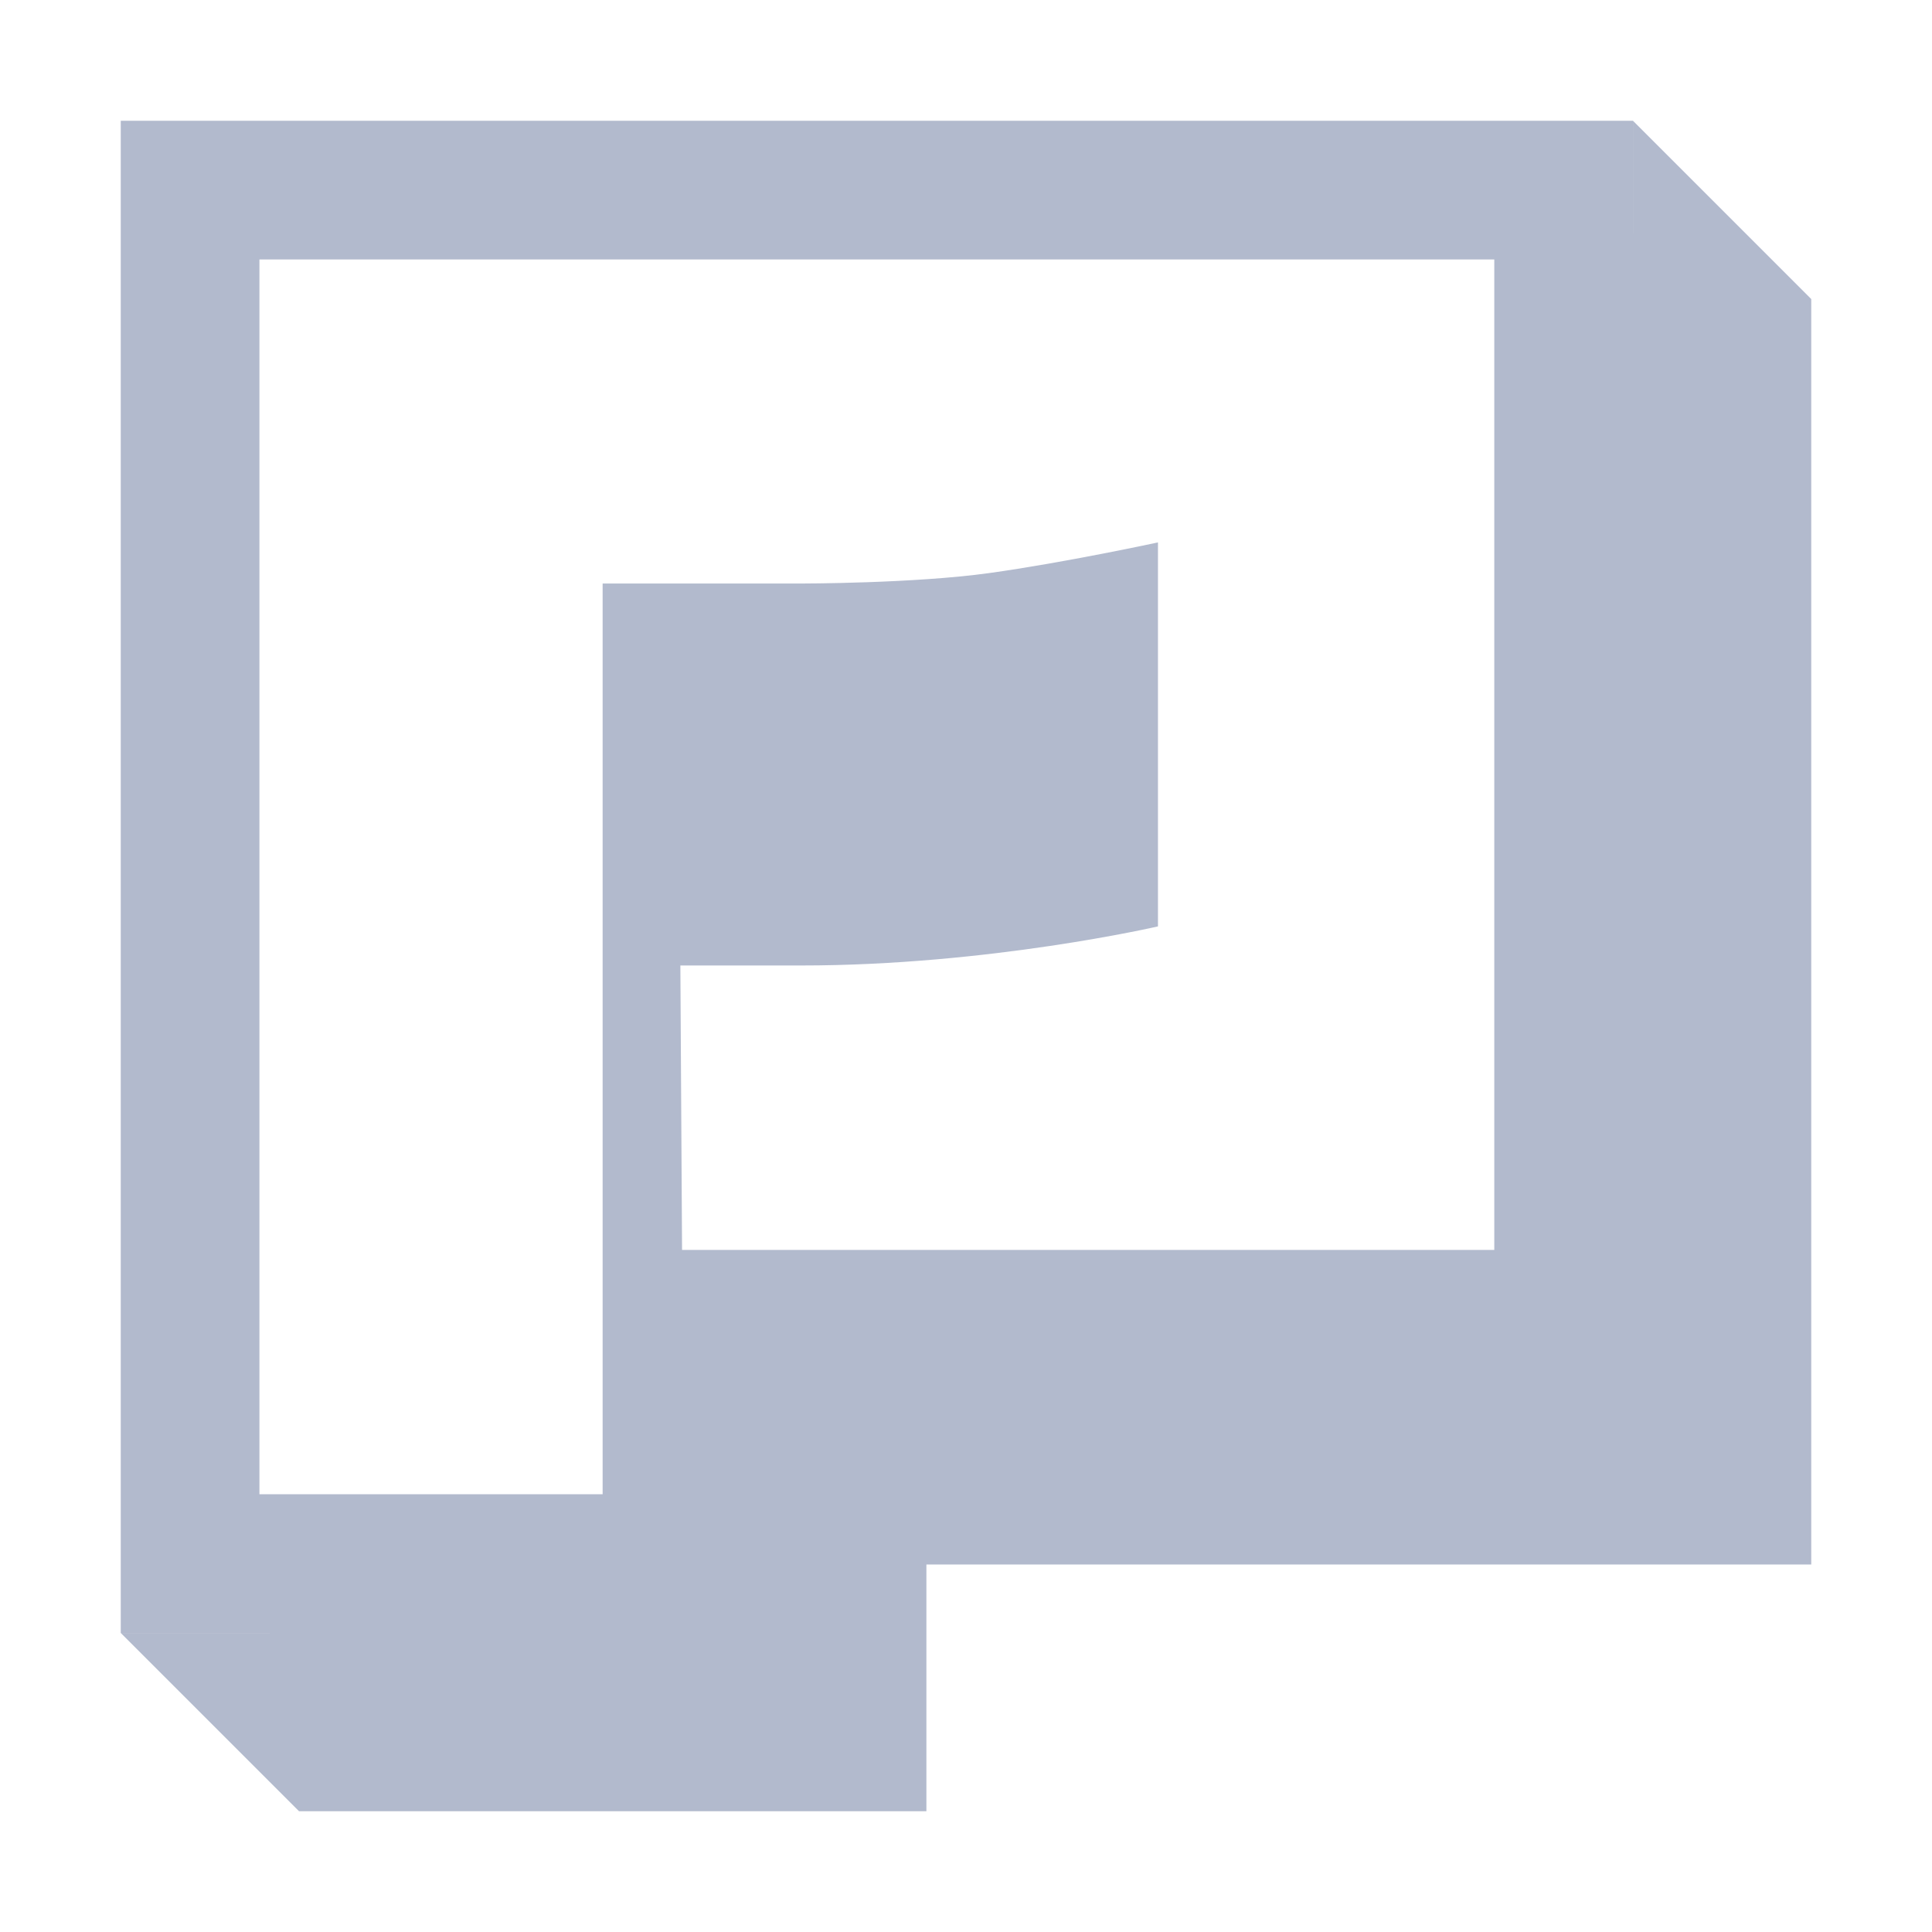 <svg width="64" height="64" viewBox="0 0 64 64" fill="none" xmlns="http://www.w3.org/2000/svg">
<path fill-rule="evenodd" clip-rule="evenodd" d="M60 9.906L54.094 4V7.719H51.25V8.367L51.056 8.333L48.734 6.953L10.996 7.057L5.969 6.953V35.938L7.56 45.659L7.5 50.375L8.376 50.646L8.94 54.094H4L9.906 60H30.688V51.826H60L60 9.906ZM17.205 53.379L8.376 50.646L7.56 45.659L8.047 7.065L10.996 7.057L48.188 7.828L51.056 8.333L51.25 8.448V45.011H28.637V42.9H30.599V43.152H32.416C33.662 43.152 35.046 43.064 36.411 42.933C37.336 43.253 38.295 43.48 39.219 43.344L39.275 43.336V42.604C38.369 42.724 37.395 42.839 36.411 42.933C36.211 42.864 36.013 42.791 35.817 42.716C36.852 42.619 37.904 42.493 38.894 42.359C41.678 42.591 44.037 42.862 44.037 42.862V41.538C44.037 41.538 41.922 41.94 39.275 42.307C39.149 42.325 39.022 42.342 38.894 42.359C37.317 42.228 35.603 42.11 34.105 42.061C33.619 41.897 33.167 41.785 32.766 41.785H30.599V42.037H28.637V42.9H23.649V49.151L20.844 50.703L17.205 53.379ZM30.599 42.037H32.766C33.184 42.037 33.634 42.045 34.105 42.061C34.462 42.181 34.836 42.33 35.224 42.483L35.224 42.483C35.419 42.561 35.617 42.639 35.817 42.716C34.62 42.828 33.445 42.9 32.416 42.9H30.599V42.037Z" fill="#B2BACD"/>
<path fill-rule="evenodd" clip-rule="evenodd" d="M54.094 4H4V54.094H24.781V46H54.094V4ZM26.541 19.33H19.963V49.499H8.594V8.594H49.5V41.406H22.594L22.538 31.983H26.541C32.766 31.983 38.359 30.688 38.359 30.688V17.968C38.359 17.968 35.259 18.638 32.766 18.984C30.273 19.33 26.541 19.33 26.541 19.33Z" fill="#B2BACD"/>
</svg>
